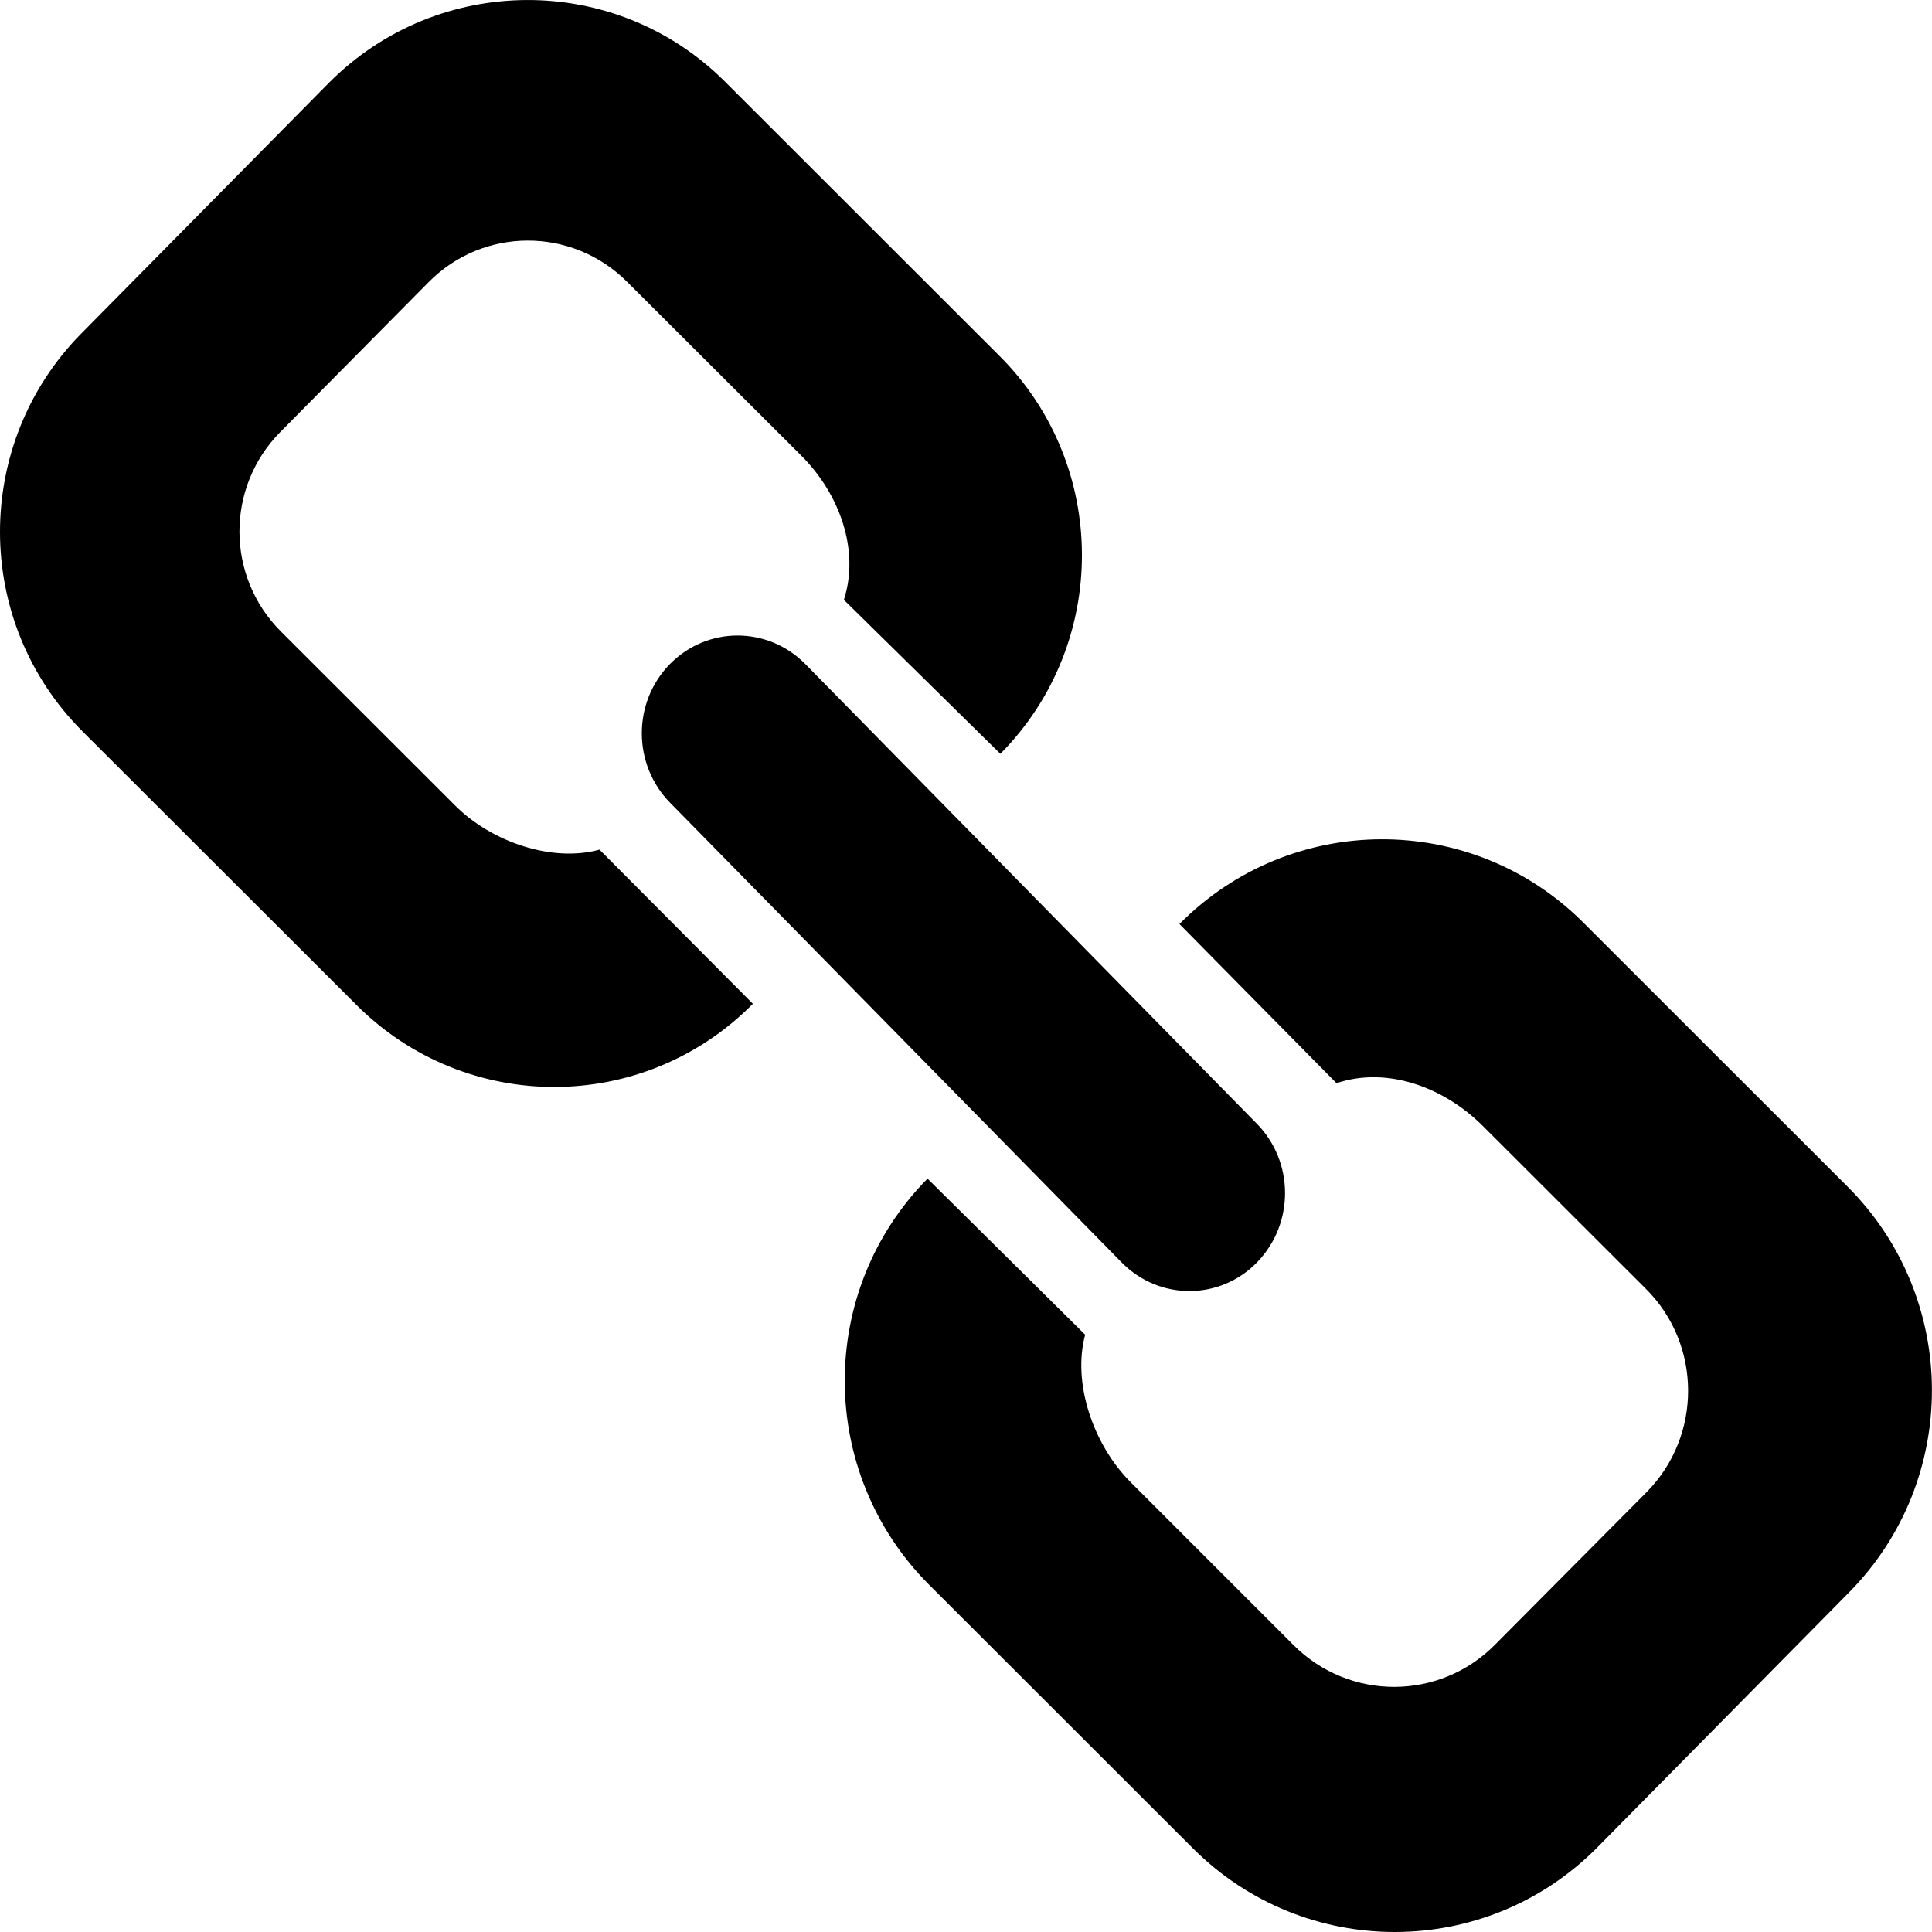 <?xml version="1.0" standalone="no"?><!DOCTYPE svg PUBLIC "-//W3C//DTD SVG 1.1//EN" "http://www.w3.org/Graphics/SVG/1.1/DTD/svg11.dtd"><svg t="1541992770228" class="icon" style="" viewBox="0 0 1024 1024" version="1.1" xmlns="http://www.w3.org/2000/svg" p-id="8824" xmlns:xlink="http://www.w3.org/1999/xlink" width="200" height="200"><defs><style type="text/css"></style></defs><path d="M241.262 426.976l-92.46-92.358c-29.079-29.182-29.182-76.282-0.307-105.566l78.637-79.456c28.875-29.284 75.873-29.489 105.157-0.307l92.46 92.255c20.581 20.581 30.922 50.377 22.526 76.385l82.938 81.607c57.852-58.364 57.647-153.076-0.614-211.03L384.304 43.312C326.247-14.744 232.149-14.335 174.195 44.029L43.235 176.627c-57.852 58.466-57.647 152.974 0.614 211.133l145.09 144.885c58.159 58.159 152.257 57.954 210.109-0.614l-81.299-81.709c-24.779 6.86-56.93-3.789-76.487-23.345z m738.043 202.02L839.233 489.025c-59.183-59.183-155.124-58.876-214.102 0.717l83.245 84.371c26.417-8.908 56.623 1.741 77.613 22.731l86.419 86.317c29.591 29.489 29.796 77.818 0.41 107.614L792.542 871.563c-29.387 29.899-77.306 30.001-106.898 0.41l-86.317-86.317c-20.069-20.069-31.025-52.834-24.165-78.228l-83.552-82.733c-58.773 59.592-58.466 155.739 0.717 215.126l140.073 139.97c59.388 59.183 155.227 58.876 214.102-0.512l133.417-135.158c58.978-59.592 58.671-155.841-0.614-215.126zM354.917 352.127c-19.762 20.274-19.659 53.142 0.307 73.415l239.393 243.694c19.966 20.171 52.118 20.069 71.777-0.307 19.762-20.478 19.557-53.244-0.307-73.415l-239.393-243.694c-19.966-20.069-52.015-19.966-71.777 0.307z" p-id="8825"></path></svg>
